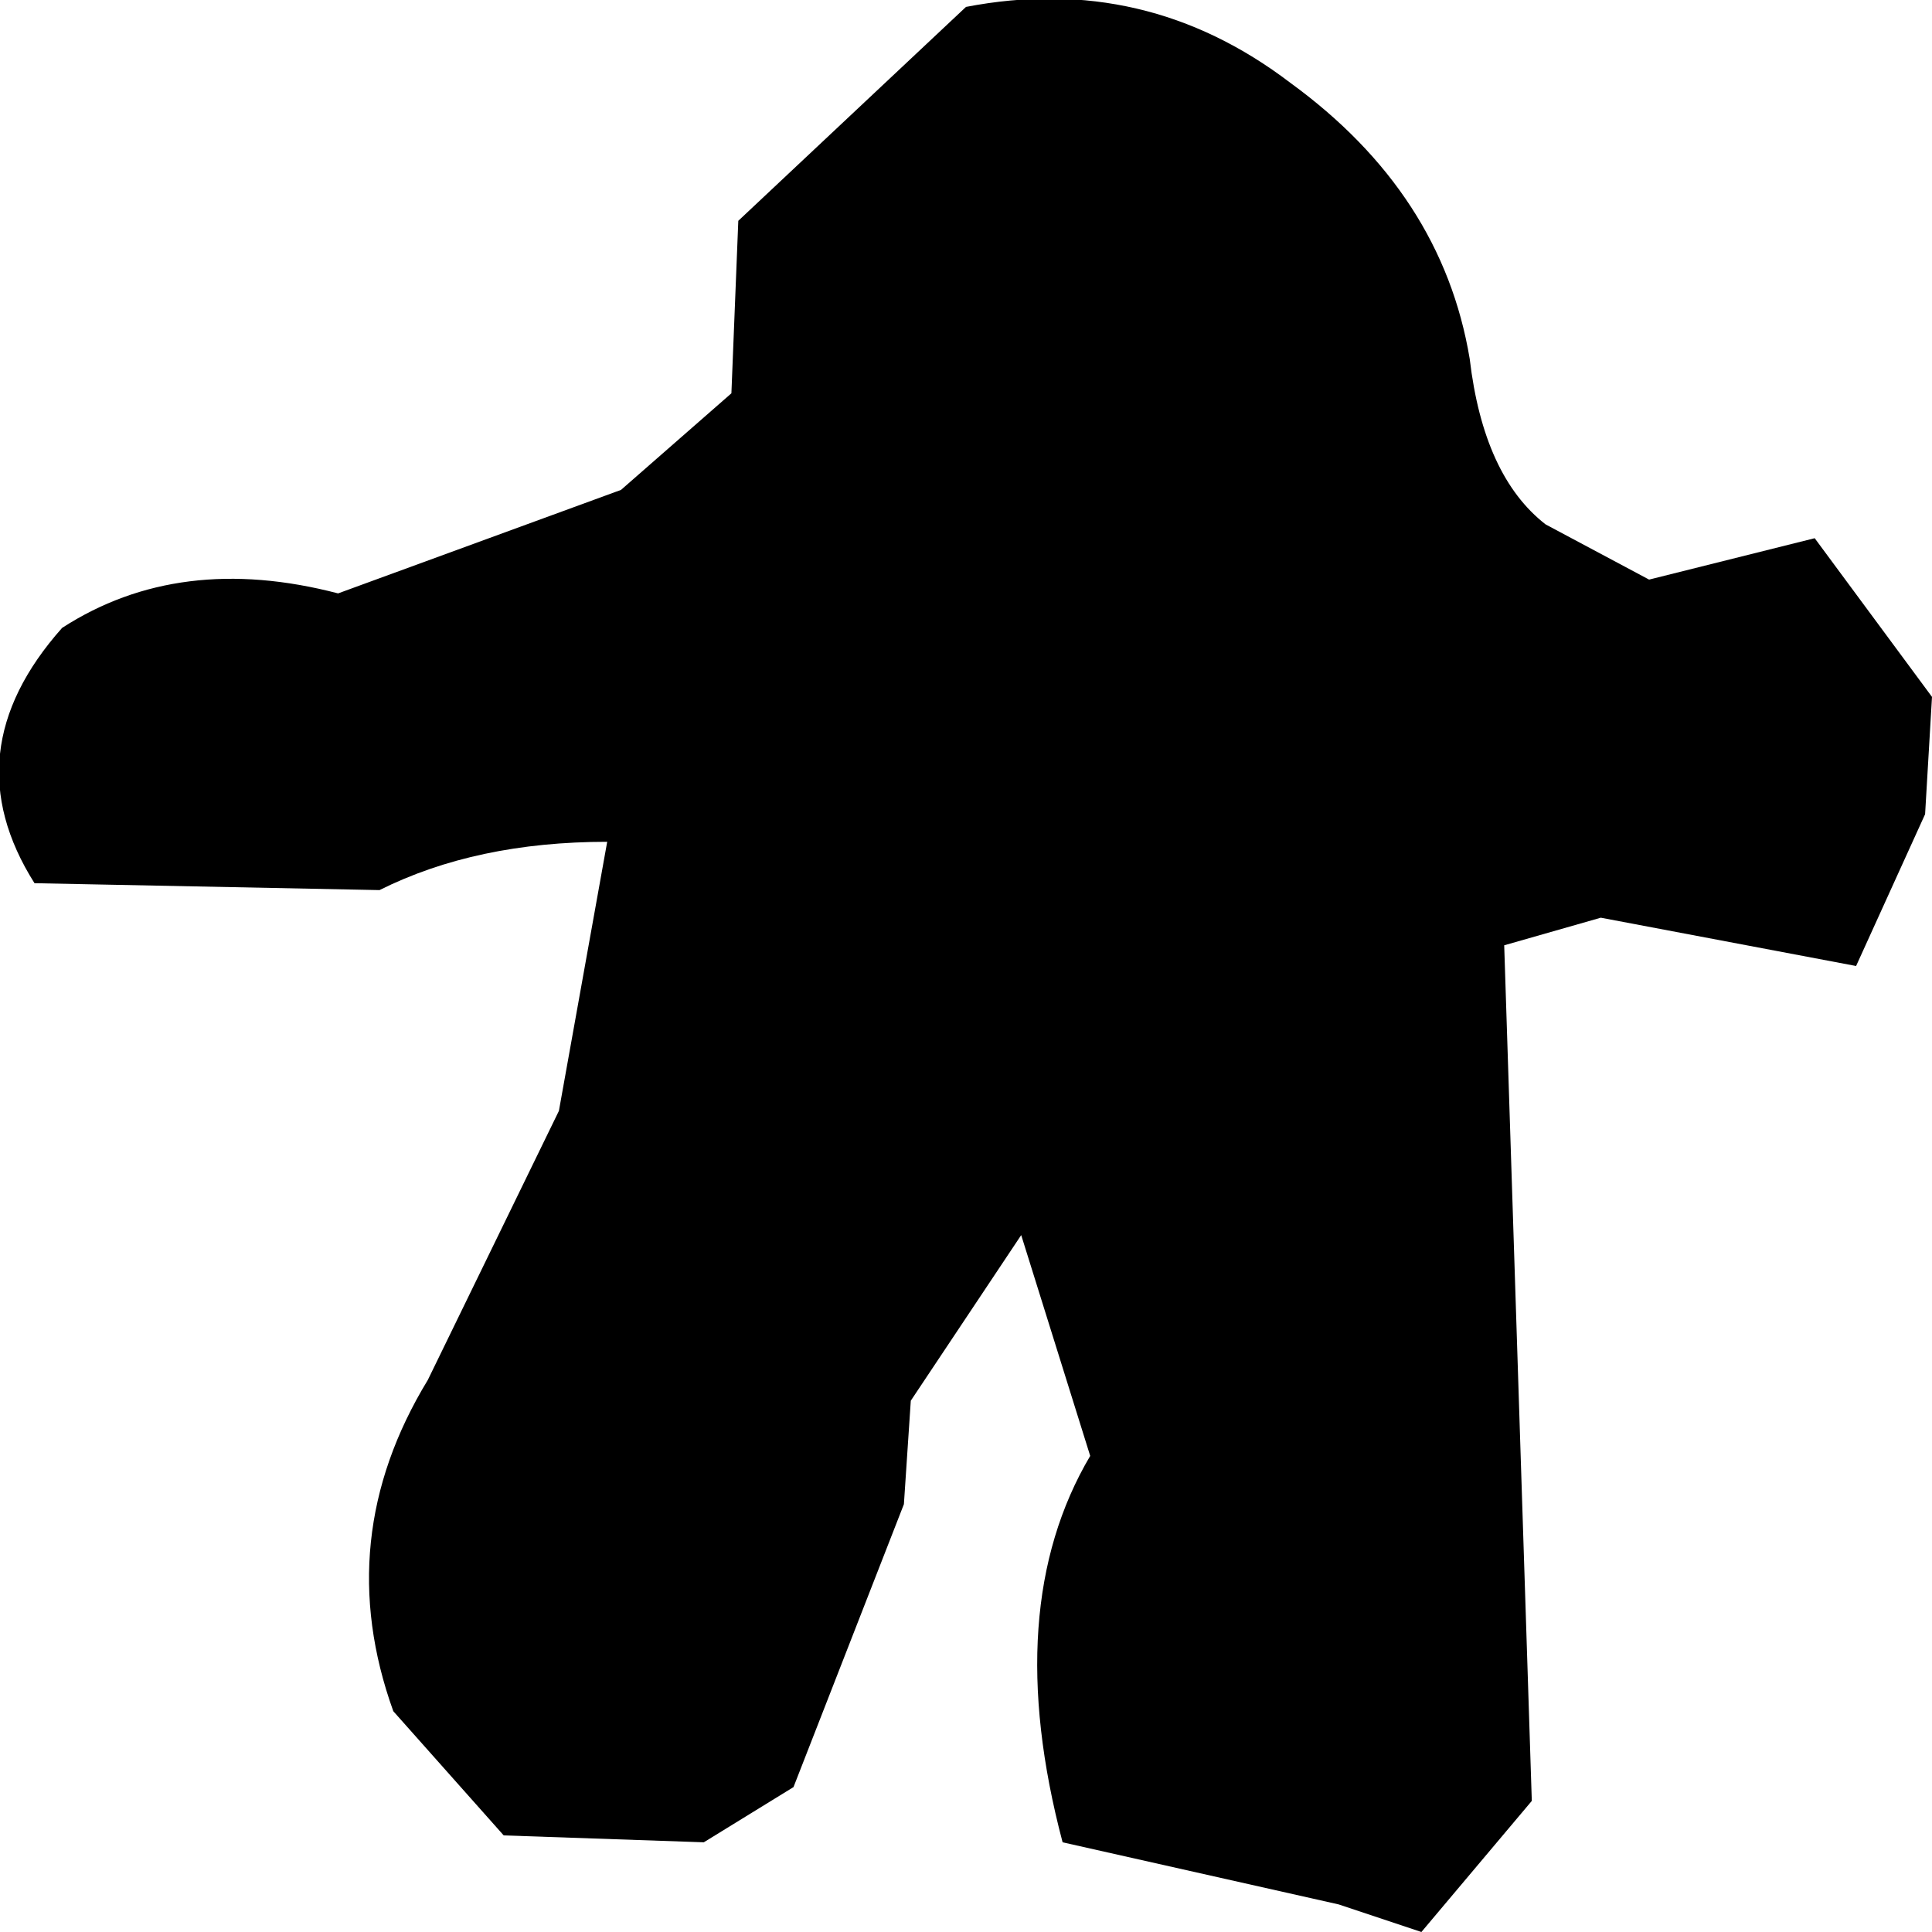 <?xml version="1.0" encoding="utf-8"?>
<svg version="1.1" id="Layer_1"
xmlns="http://www.w3.org/2000/svg"
xmlns:xlink="http://www.w3.org/1999/xlink"
width="14px" height="14px"
xml:space="preserve">
<g id="888" transform="matrix(1, 0, 0, 1, 0.9, -7.6)">
<path style="fill:#000000;fill-opacity:1" d="M11.05,11.8L12.25 11.5L13.1 12.65L13.05 13.5L12.55 14.6L10.7 14.25L10 14.45L10.2 20.65L9.4 21.6L8.8 21.4L6.8 20.95Q6.35 19.25 7 18.15L6.5 16.55L5.7 17.75L5.65 18.5L4.85 20.55L4.2 20.95L2.75 20.9L1.95 20Q1.5 18.75 2.2 17.6L3.15 15.65L3.5 13.7Q2.55 13.7 1.85 14.05L-0.65 14Q-1.25 13.05 -0.45 12.15Q0.4 11.6 1.55 11.9L3.6 11.15L4.4 10.45L4.45 9.2L6.1 7.65Q7.4 7.4 8.45 8.2Q9.55 9 9.75 10.2Q9.85 11.05 10.3 11.4L11.05 11.8" />
</g>
</svg>
